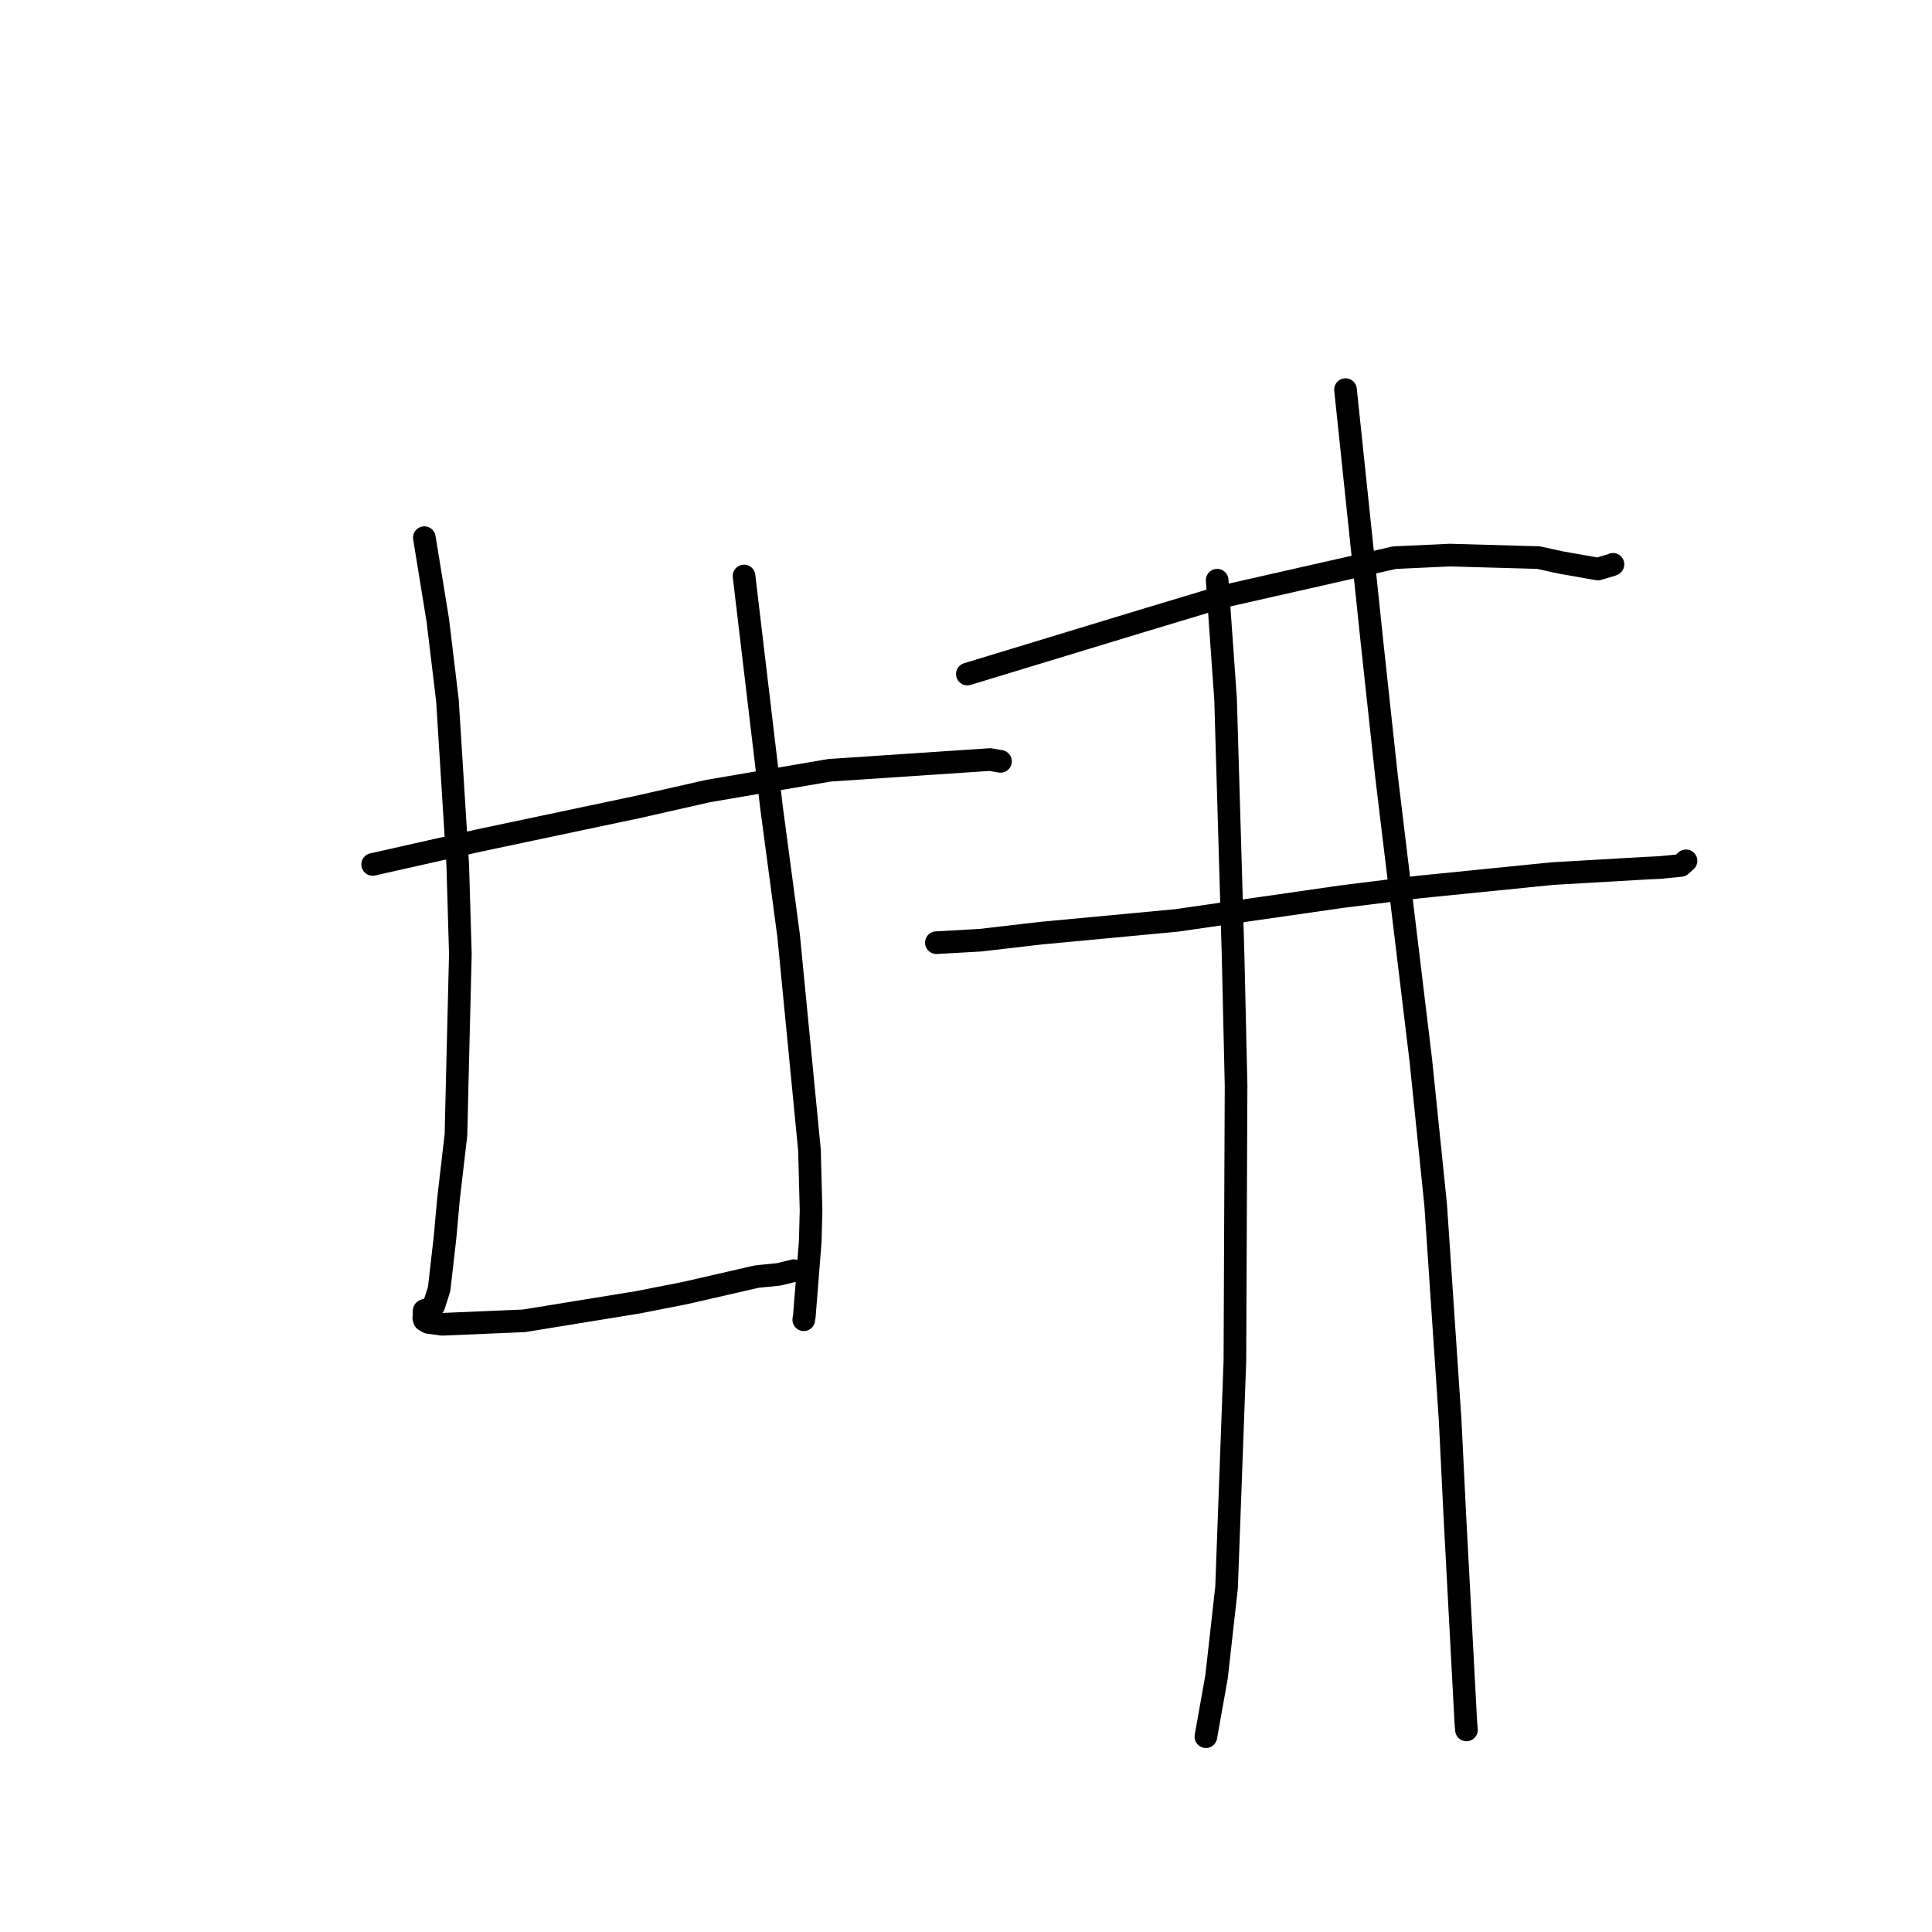 <?xml version="1.0" standalone="no"?>
    <svg width="256" height="256" xmlns="http://www.w3.org/2000/svg" version="1.1">
    <polyline stroke="black" stroke-width="3" stroke-linecap="round" fill="transparent" stroke-linejoin="round" points="49.377 114.541 63.517 111.358 84.389 106.953 93.824 104.818 109.931 102.066 131.182 100.645 132.433 100.86 132.558 100.881 132.571 100.883 132.571 100.884 132.572 100.884 " />
        <polyline stroke="black" stroke-width="3" stroke-linecap="round" fill="transparent" stroke-linejoin="round" points="56.228 71.242 58.017 82.234 59.287 92.801 60.651 114.554 61 126.414 60.6 142.703 60.419 150.337 59.434 158.825 58.963 164.029 58.185 170.814 57.496 172.972 57.47 173.01 57.462 173.021 57.273 173.265 56.732 173.554 56.436 173.564 56.205 173.672 56.188 173.808 56.194 173.975 56.197 174.075 56.191 174.231 56.177 174.424 56.159 174.657 56.247 174.932 56.749 175.225 58.594 175.475 69.427 175.016 84.533 172.561 90.856 171.317 100.276 169.155 103.179 168.862 105.186 168.375 105.203 168.37 " />
        <polyline stroke="black" stroke-width="3" stroke-linecap="round" fill="transparent" stroke-linejoin="round" points="98.587 76.319 102.24 107.081 104.497 123.997 107.26 152.396 107.468 160.354 107.363 164.497 106.585 174.321 106.502 174.87 " />
        <polyline stroke="black" stroke-width="3" stroke-linecap="round" fill="transparent" stroke-linejoin="round" points="128.179 89.316 151.23 82.303 162.094 79.03 184.767 73.894 192.091 73.554 203.844 73.884 206.716 74.515 210.719 75.223 211.74 75.395 213.601 74.846 213.689 74.797 213.727 74.776 " />
        <polyline stroke="black" stroke-width="3" stroke-linecap="round" fill="transparent" stroke-linejoin="round" points="124.076 124.909 129.883 124.583 137.9 123.653 155.84 121.967 177.885 118.796 188.021 117.535 205.71 115.757 218.003 115.044 219.971 114.949 222.717 114.677 223.349 114.114 223.393 114.075 223.405 114.064 " />
        <polyline stroke="black" stroke-width="3" stroke-linecap="round" fill="transparent" stroke-linejoin="round" points="161.28 76.88 162.397 92.665 163.392 126.638 163.786 143.832 163.63 180.343 162.525 210.357 161.204 222.156 159.928 229.325 159.788 230.114 159.786 230.121 " />
        <polyline stroke="black" stroke-width="3" stroke-linecap="round" fill="transparent" stroke-linejoin="round" points="178.286 51.628 181.842 85.51 183.729 102.939 188.265 140.486 190.233 159.645 192.145 188.068 192.782 200.998 194.224 228.121 194.314 229.224 " />
        </svg>